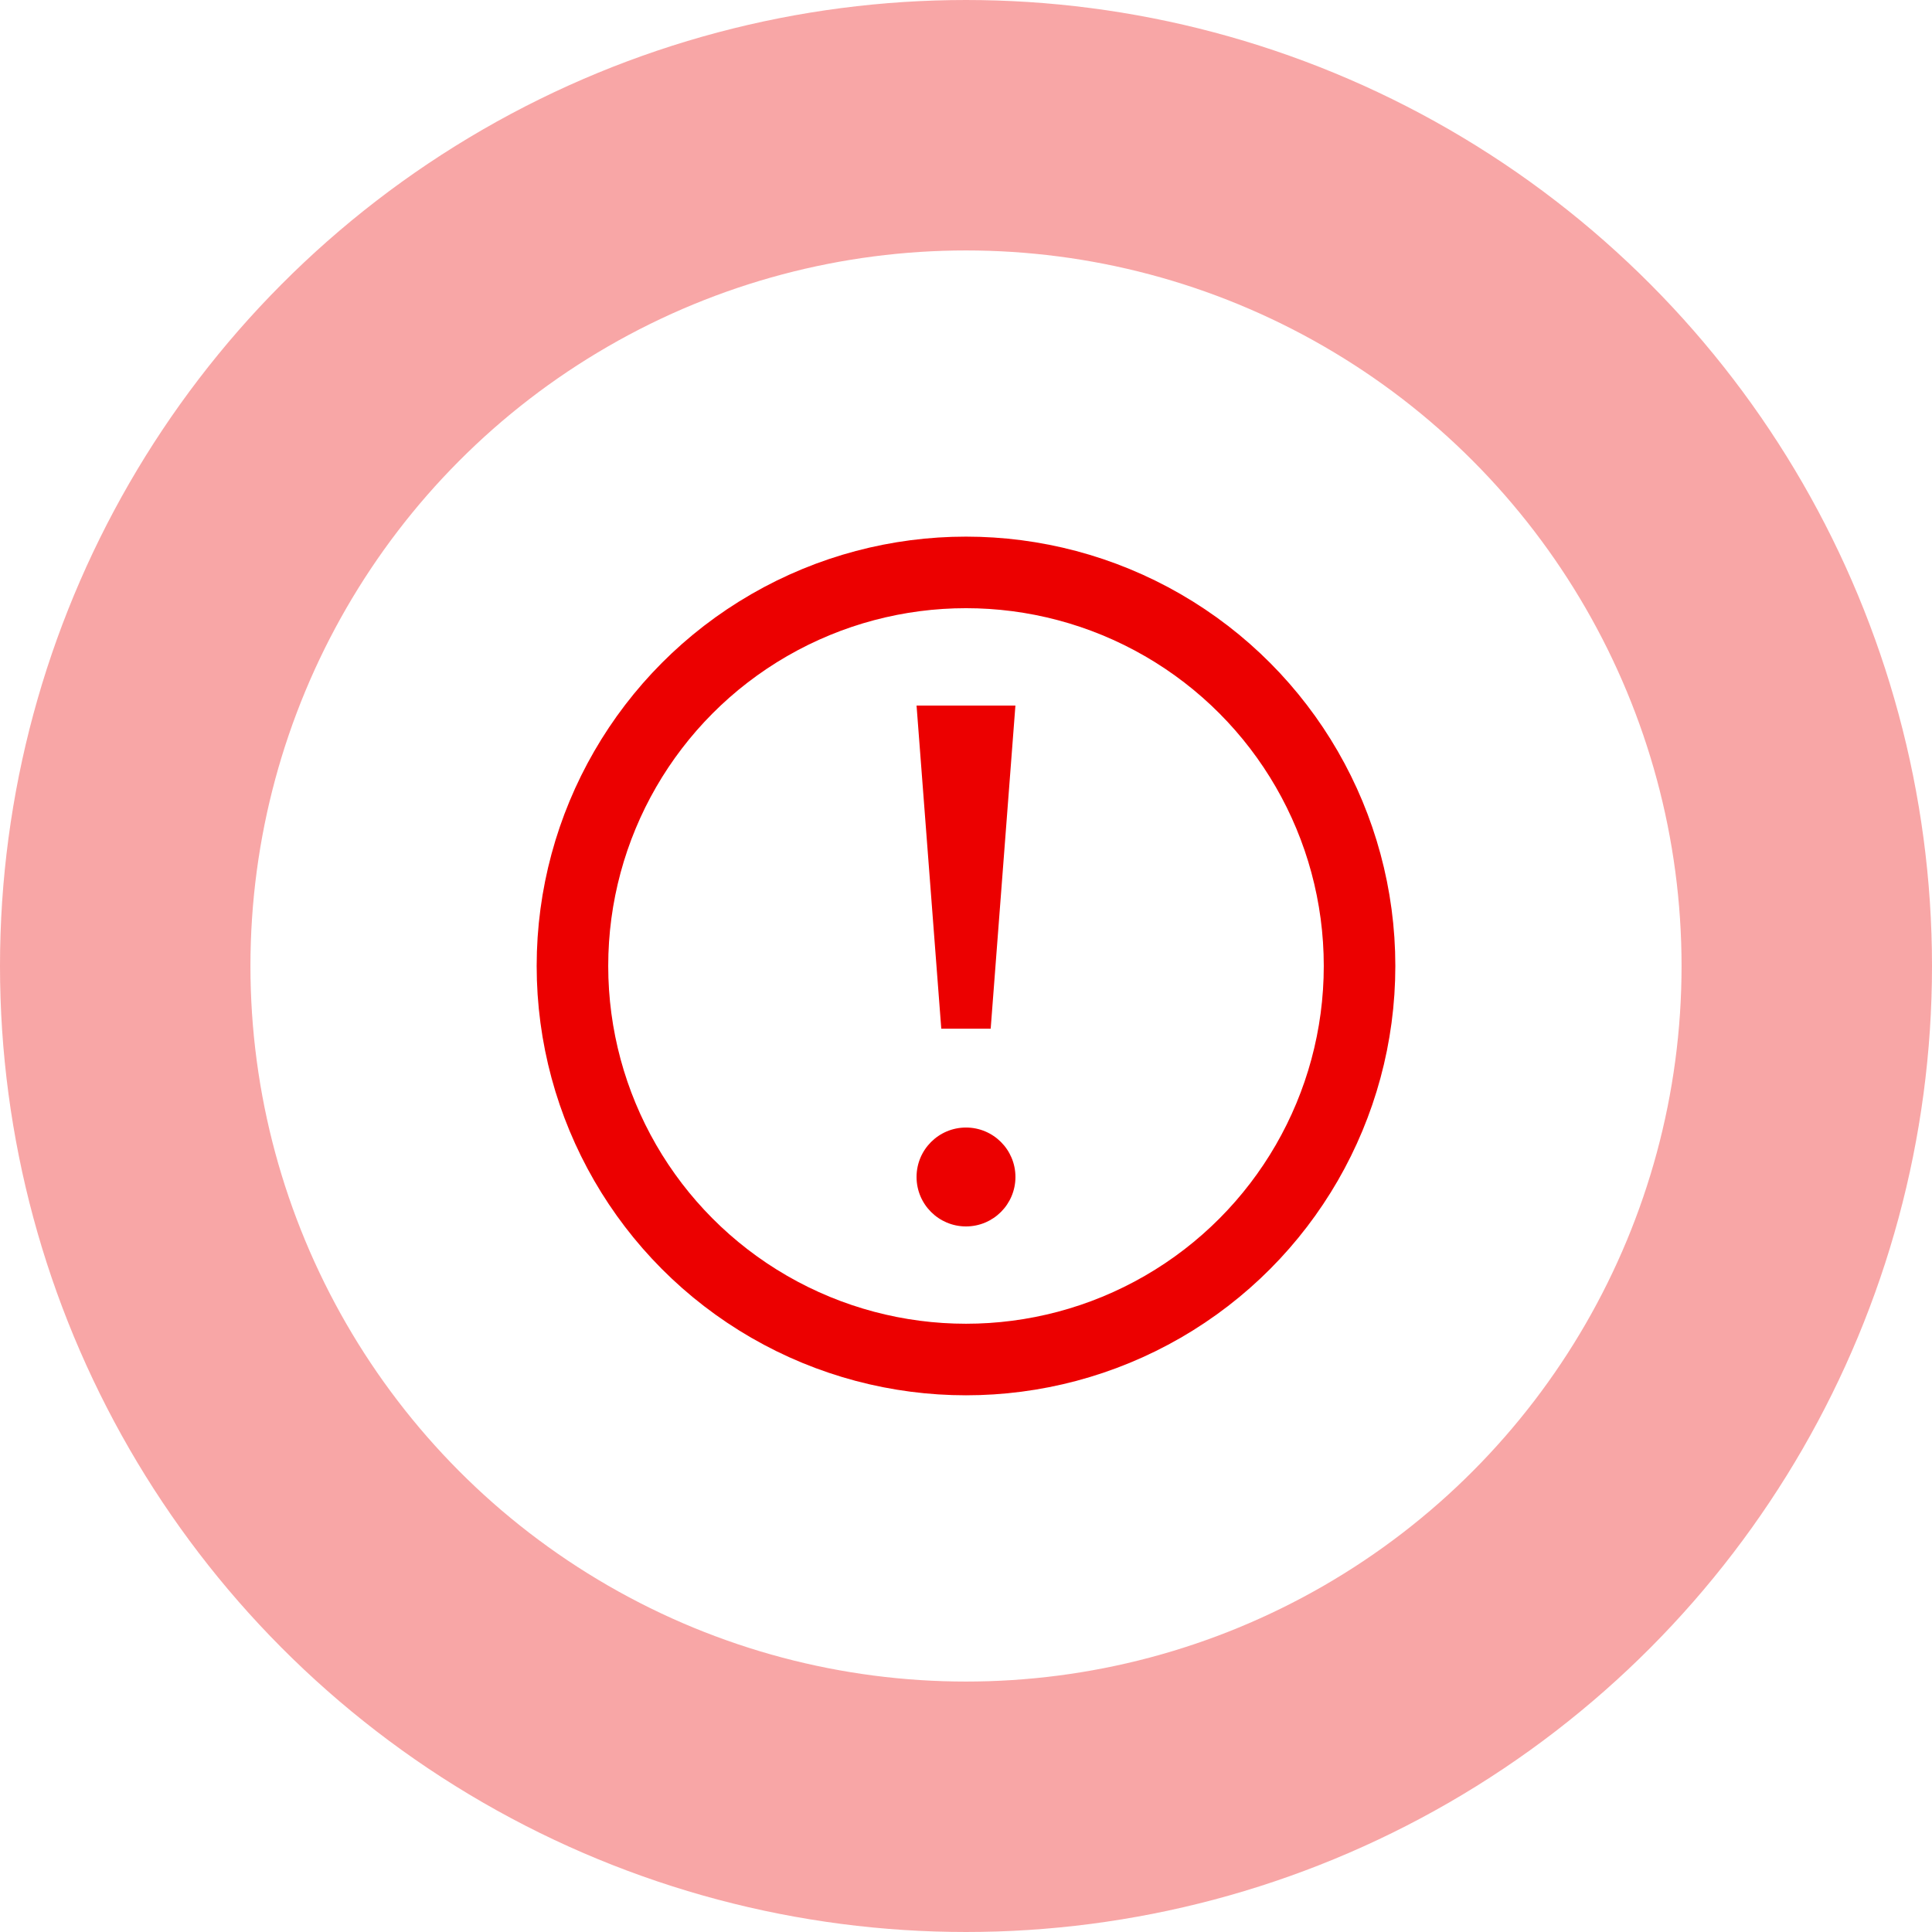 <svg xmlns="http://www.w3.org/2000/svg" width="54" height="54"><g data-name="Elipse 695" transform="translate(7 7)" fill="none" stroke="#ec0000" stroke-width="7" opacity=".35"><circle cx="20" cy="20" r="20" stroke="none"/><circle cx="20" cy="20" r="23.5"/></g><g transform="translate(15 14.999)" fill="none" stroke="#ec0000" stroke-width="2"><circle cx="12" cy="12" r="12" stroke="none"/><circle cx="12" cy="12" r="11"/></g><g data-name="Grupo 607" transform="translate(25.618 19.721)" fill="#ec0000"><circle data-name="Elipse 741" cx="1.382" cy="1.382" r="1.382" transform="translate(0 11.794)"/><path data-name="Trazado 5371" d="M0 0h2.763l-.691 9.031H.691Z"/></g></svg>